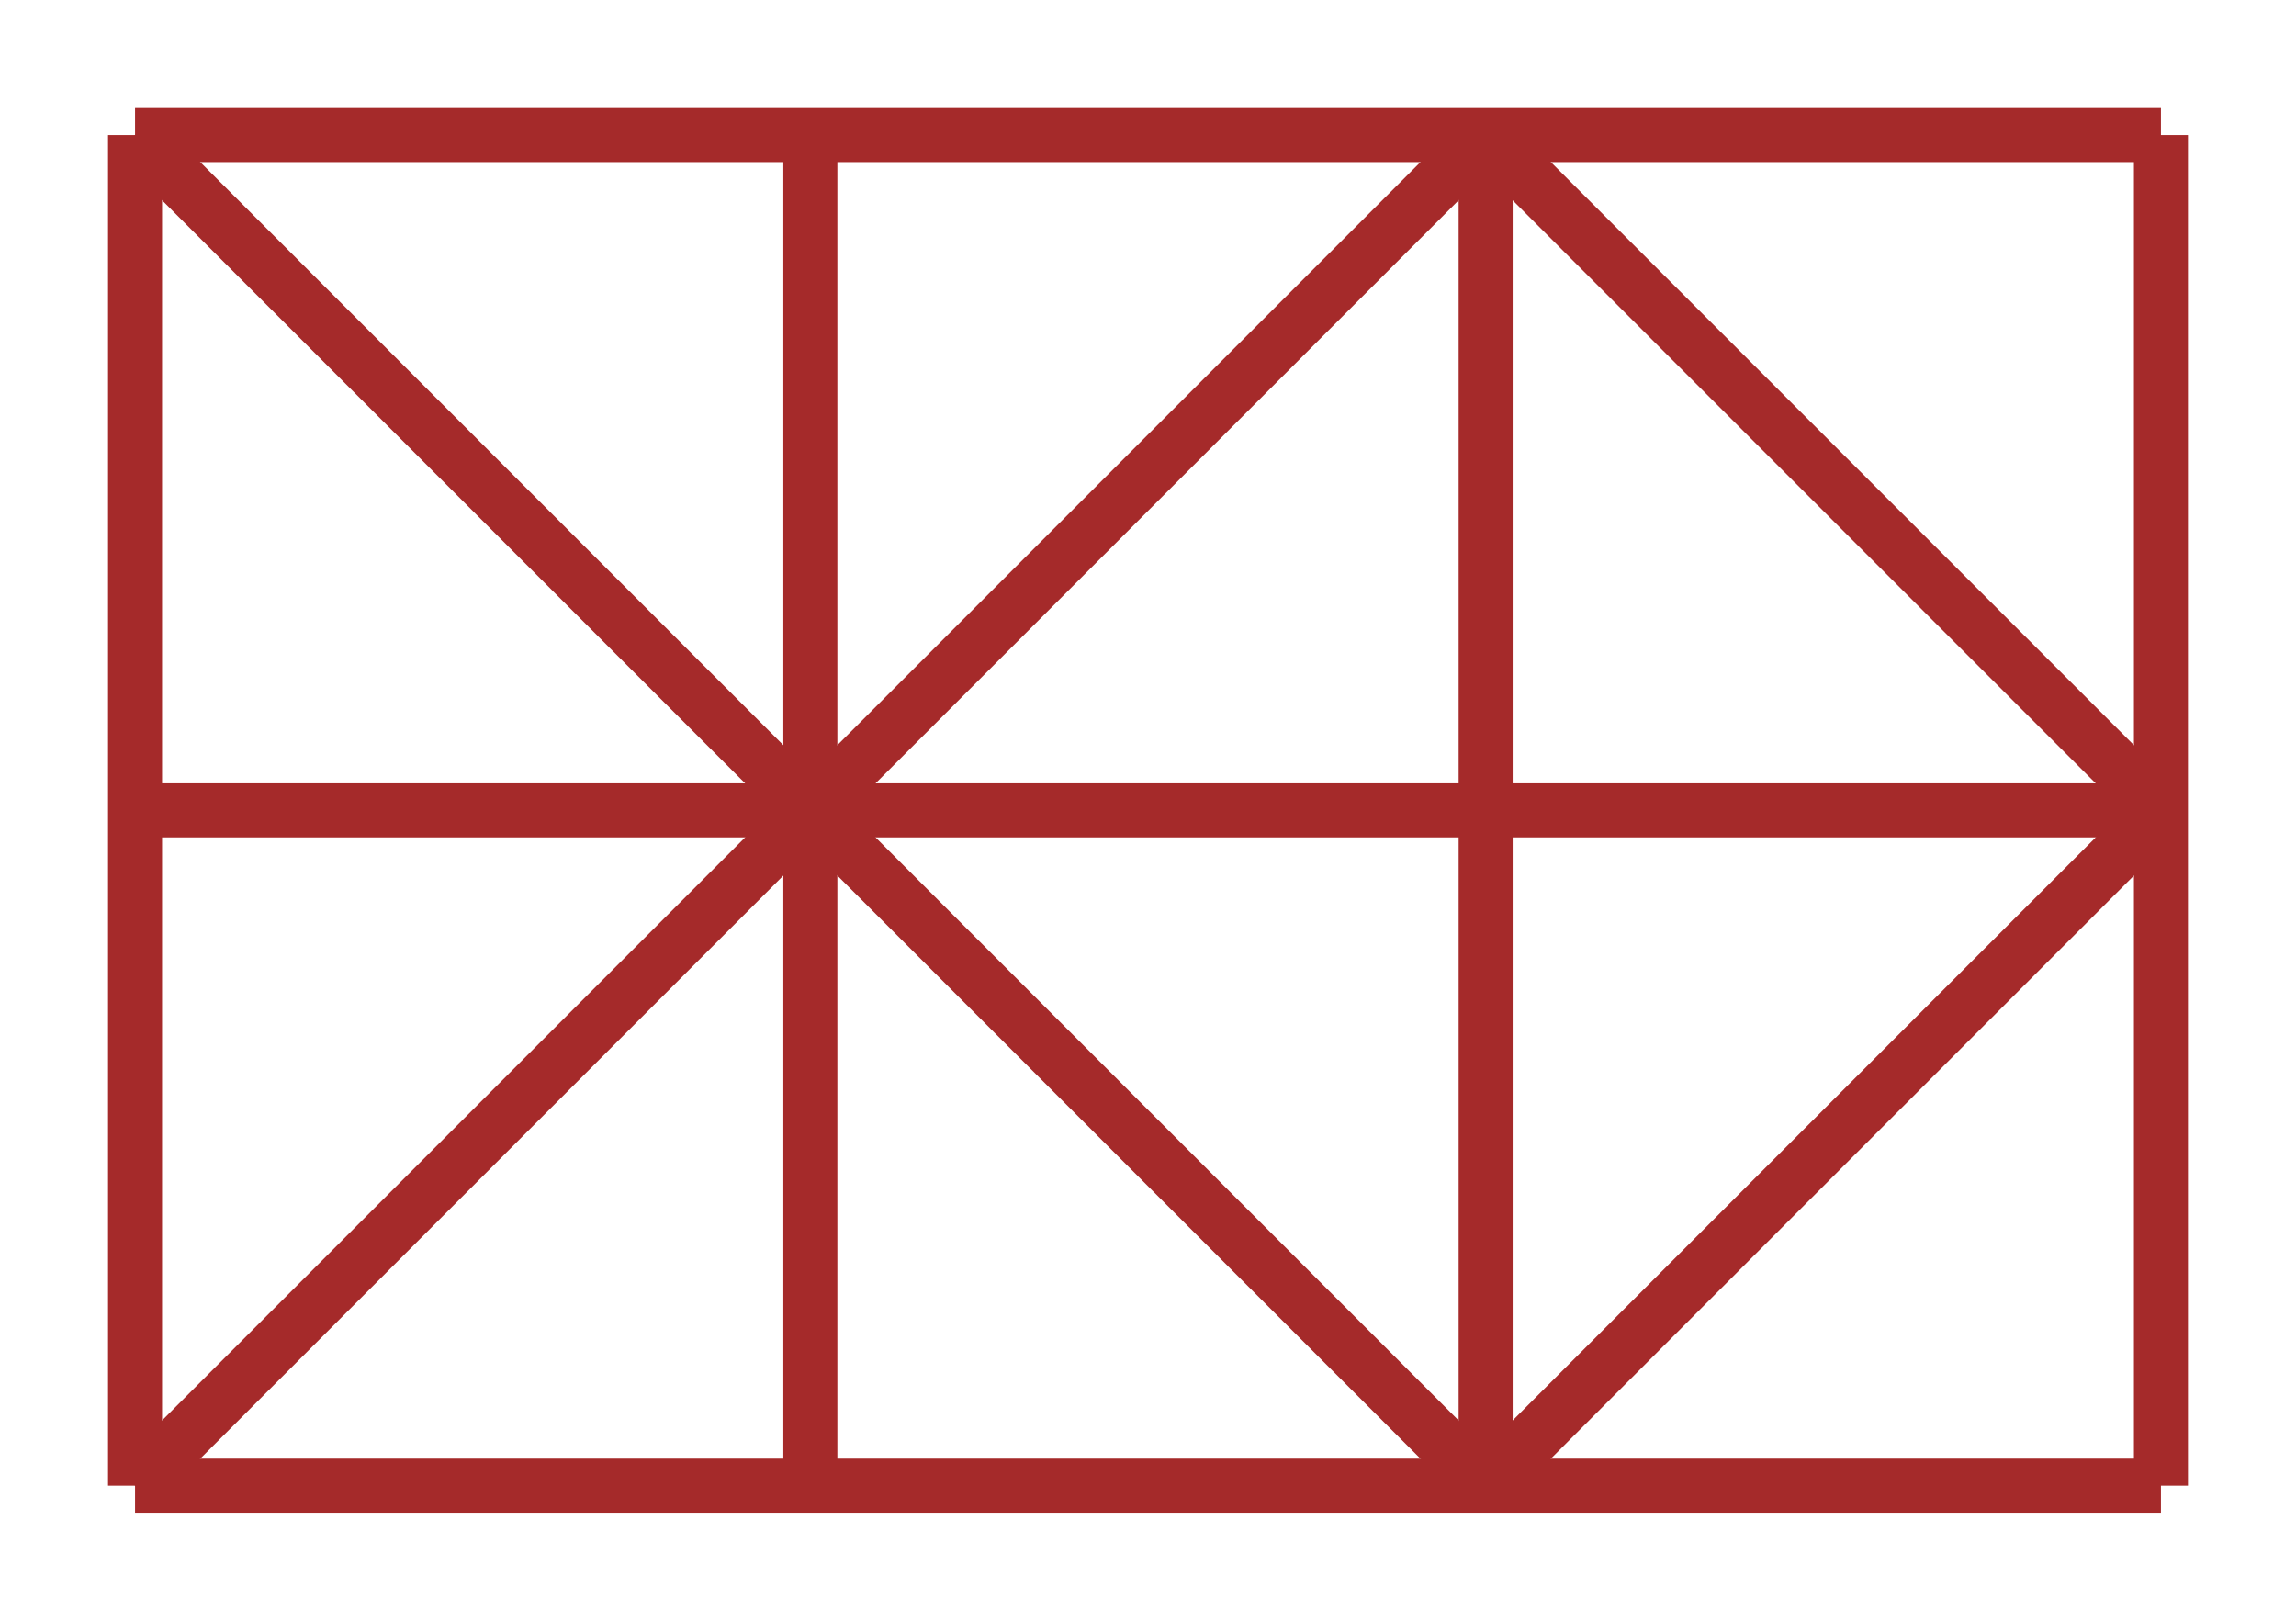 <?xml version="1.0" encoding="UTF-8" standalone="no"?>
<svg xmlns="http://www.w3.org/2000/svg" width="680" height="480" version="1.1">
<line x1="40" y1="40" x2="640" y2="40" stroke="brown" stroke-width="16"/>
<line x1="40" y1="240" x2="640" y2="240" stroke="brown" stroke-width="16"/>
<line x1="40" y1="440" x2="640" y2="440" stroke="brown" stroke-width="16"/>
<line x1="40" y1="40" x2="40" y2="440" stroke="brown" stroke-width="16"/>
<line x1="240" y1="40" x2="240" y2="440" stroke="brown" stroke-width="16"/>
<line x1="440" y1="40" x2="440" y2="440" stroke="brown" stroke-width="16"/>
<line x1="640" y1="40" x2="640" y2="440" stroke="brown" stroke-width="16"/>
<line x1="40" y1="40" x2="440" y2="440" stroke="brown" stroke-width="16"/>
<line x1="40" y1="440" x2="440" y2="40" stroke="brown" stroke-width="16"/>
<line x1="440" y1="440" x2="640" y2="240" stroke="brown" stroke-width="16"/>
<line x1="440" y1="40" x2="640" y2="240" stroke="brown" stroke-width="16"/>
</svg>
